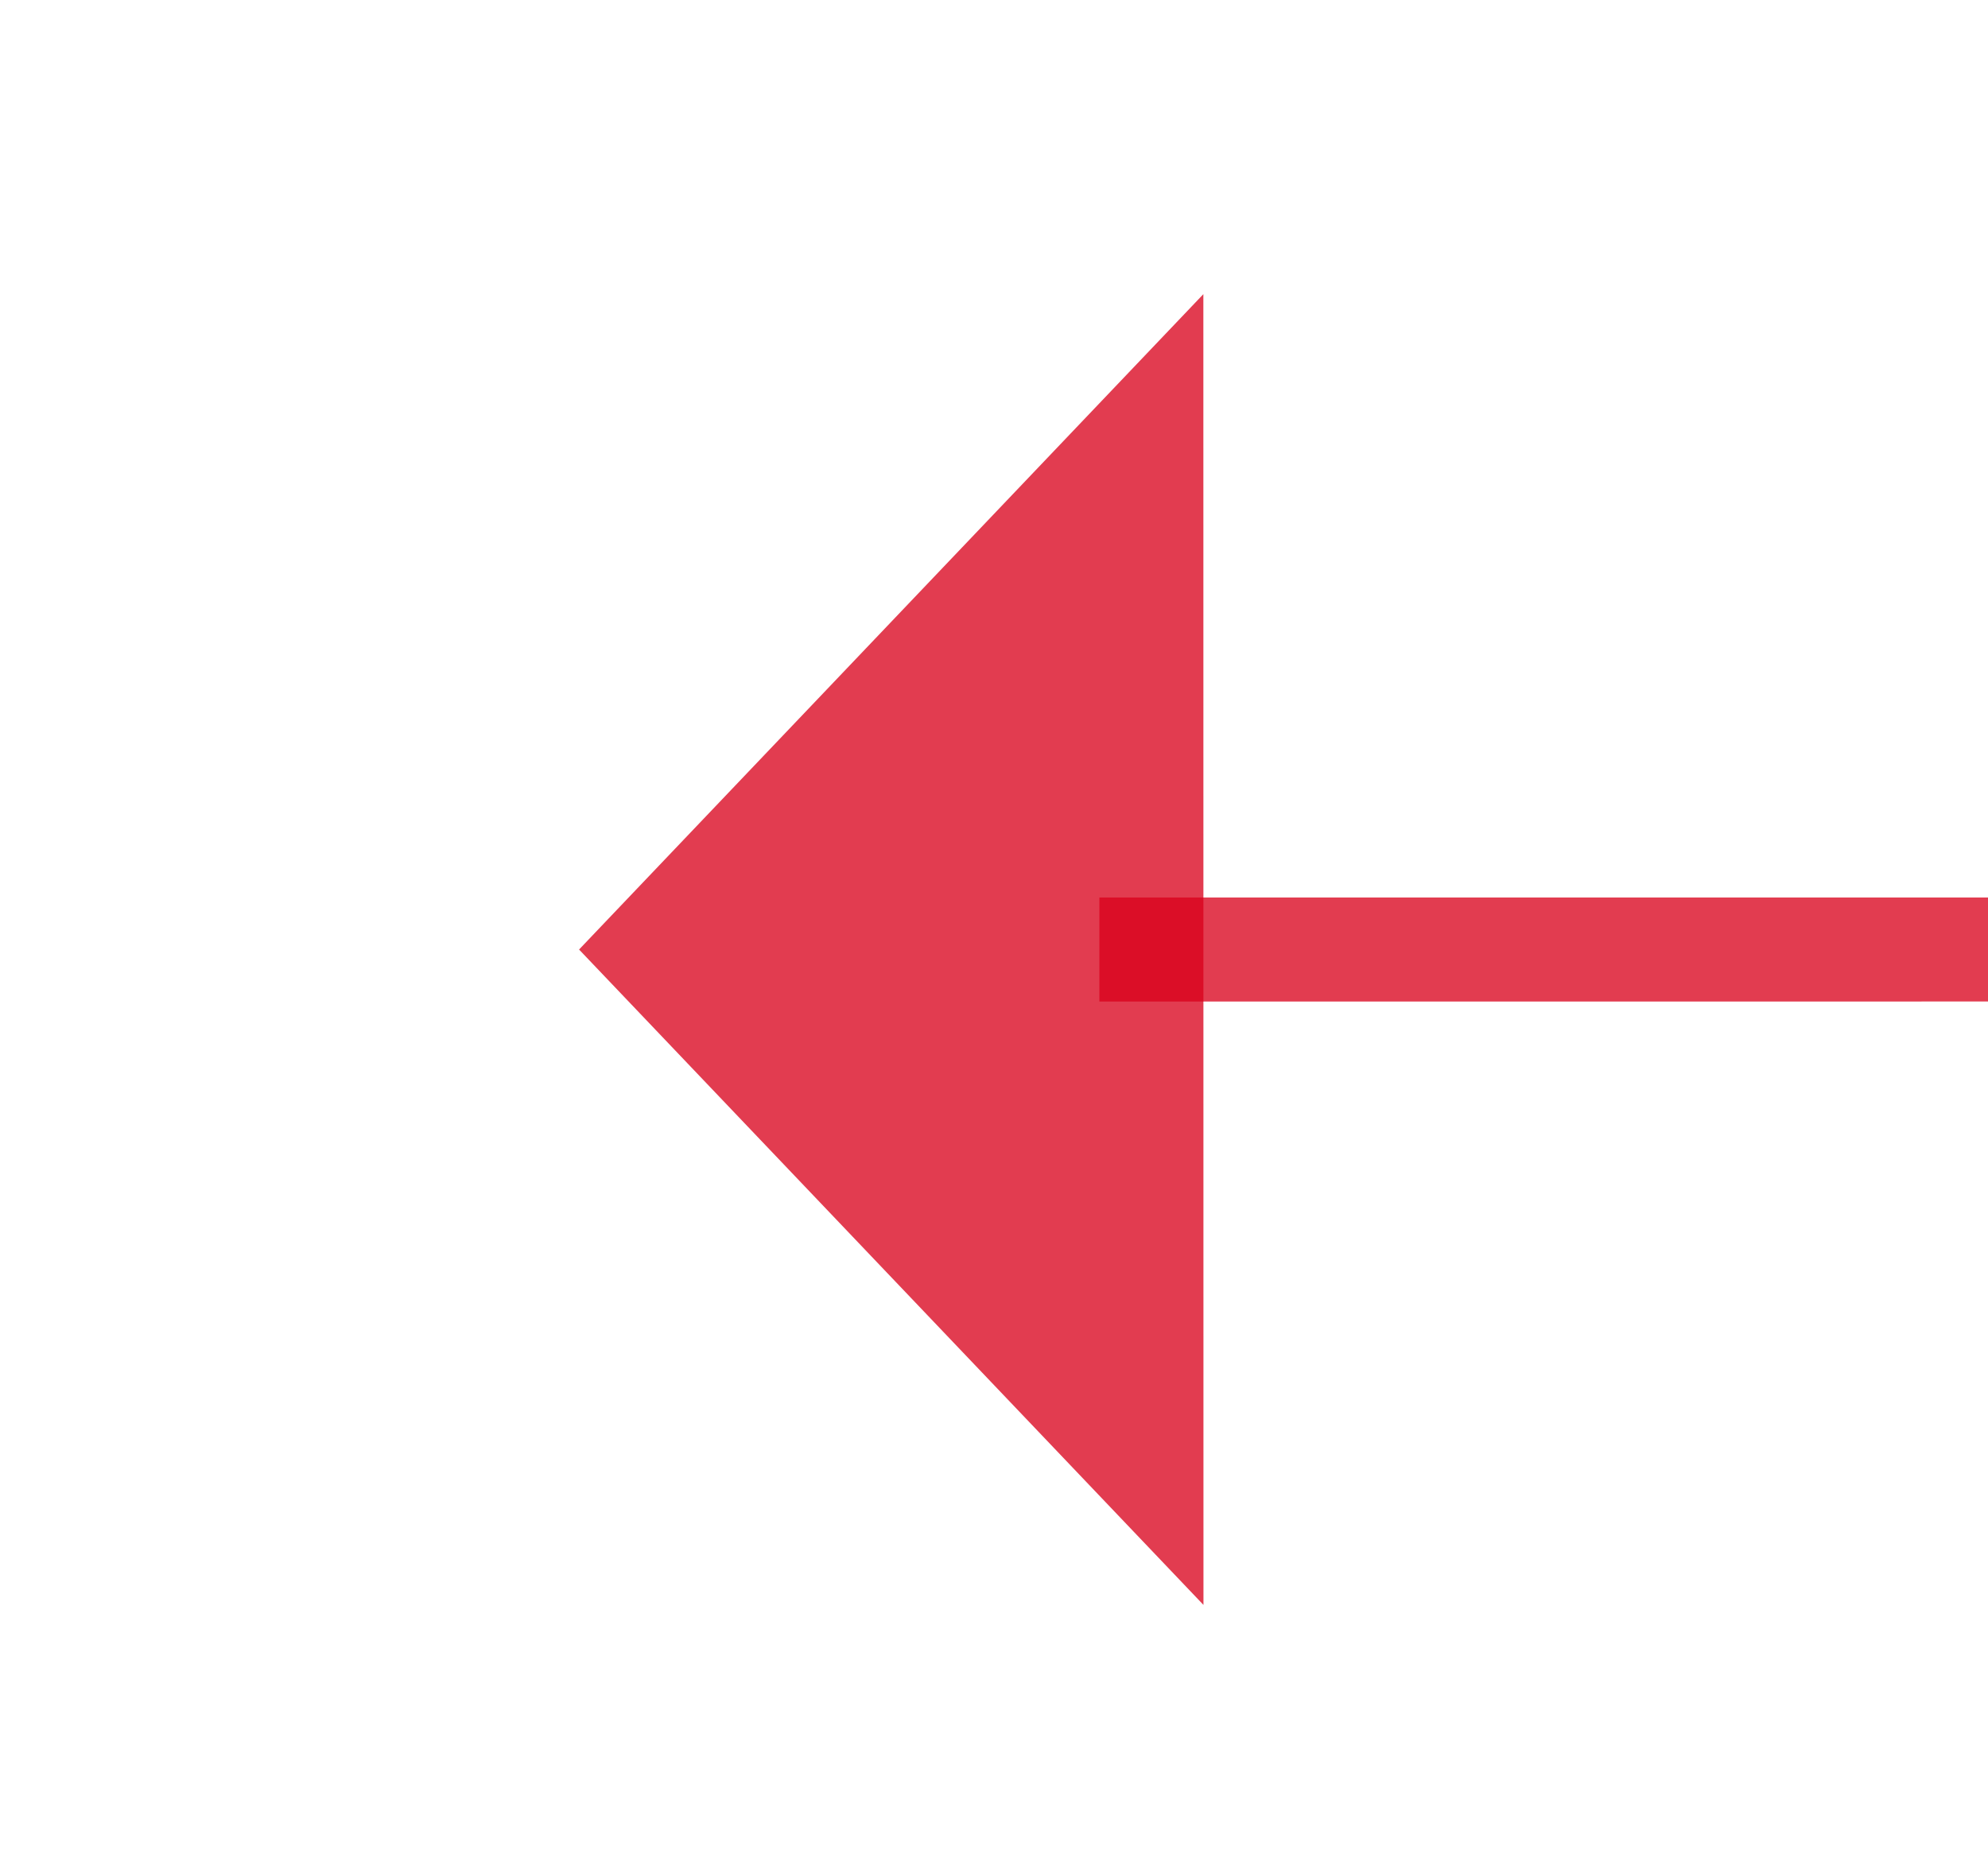 ﻿<?xml version="1.0" encoding="utf-8"?>
<svg version="1.1" xmlns:xlink="http://www.w3.org/1999/xlink" width="19.102px" height="18px" viewBox="366.472 705.432  19.102 18" xmlns="http://www.w3.org/2000/svg">
  <g transform="matrix(-0.994 -0.108 0.108 -0.994 672.644 1465.314 )">
    <path d="M 334.994 718.892  L 375.029 714.54  " stroke-width="1" stroke="#d9001b" fill="none" stroke-opacity="0.765" />
    <path d="M 336.982 715.676  A 3 3 0 0 0 333.982 718.676 A 3 3 0 0 0 336.982 721.676 A 3 3 0 0 0 339.982 718.676 A 3 3 0 0 0 336.982 715.676 Z M 374.716 720.911  L 380 714  L 373.354 708.385  L 374.716 720.911  Z " fill-rule="nonzero" fill="#d9001b" stroke="none" fill-opacity="0.765" />
  </g>
</svg>